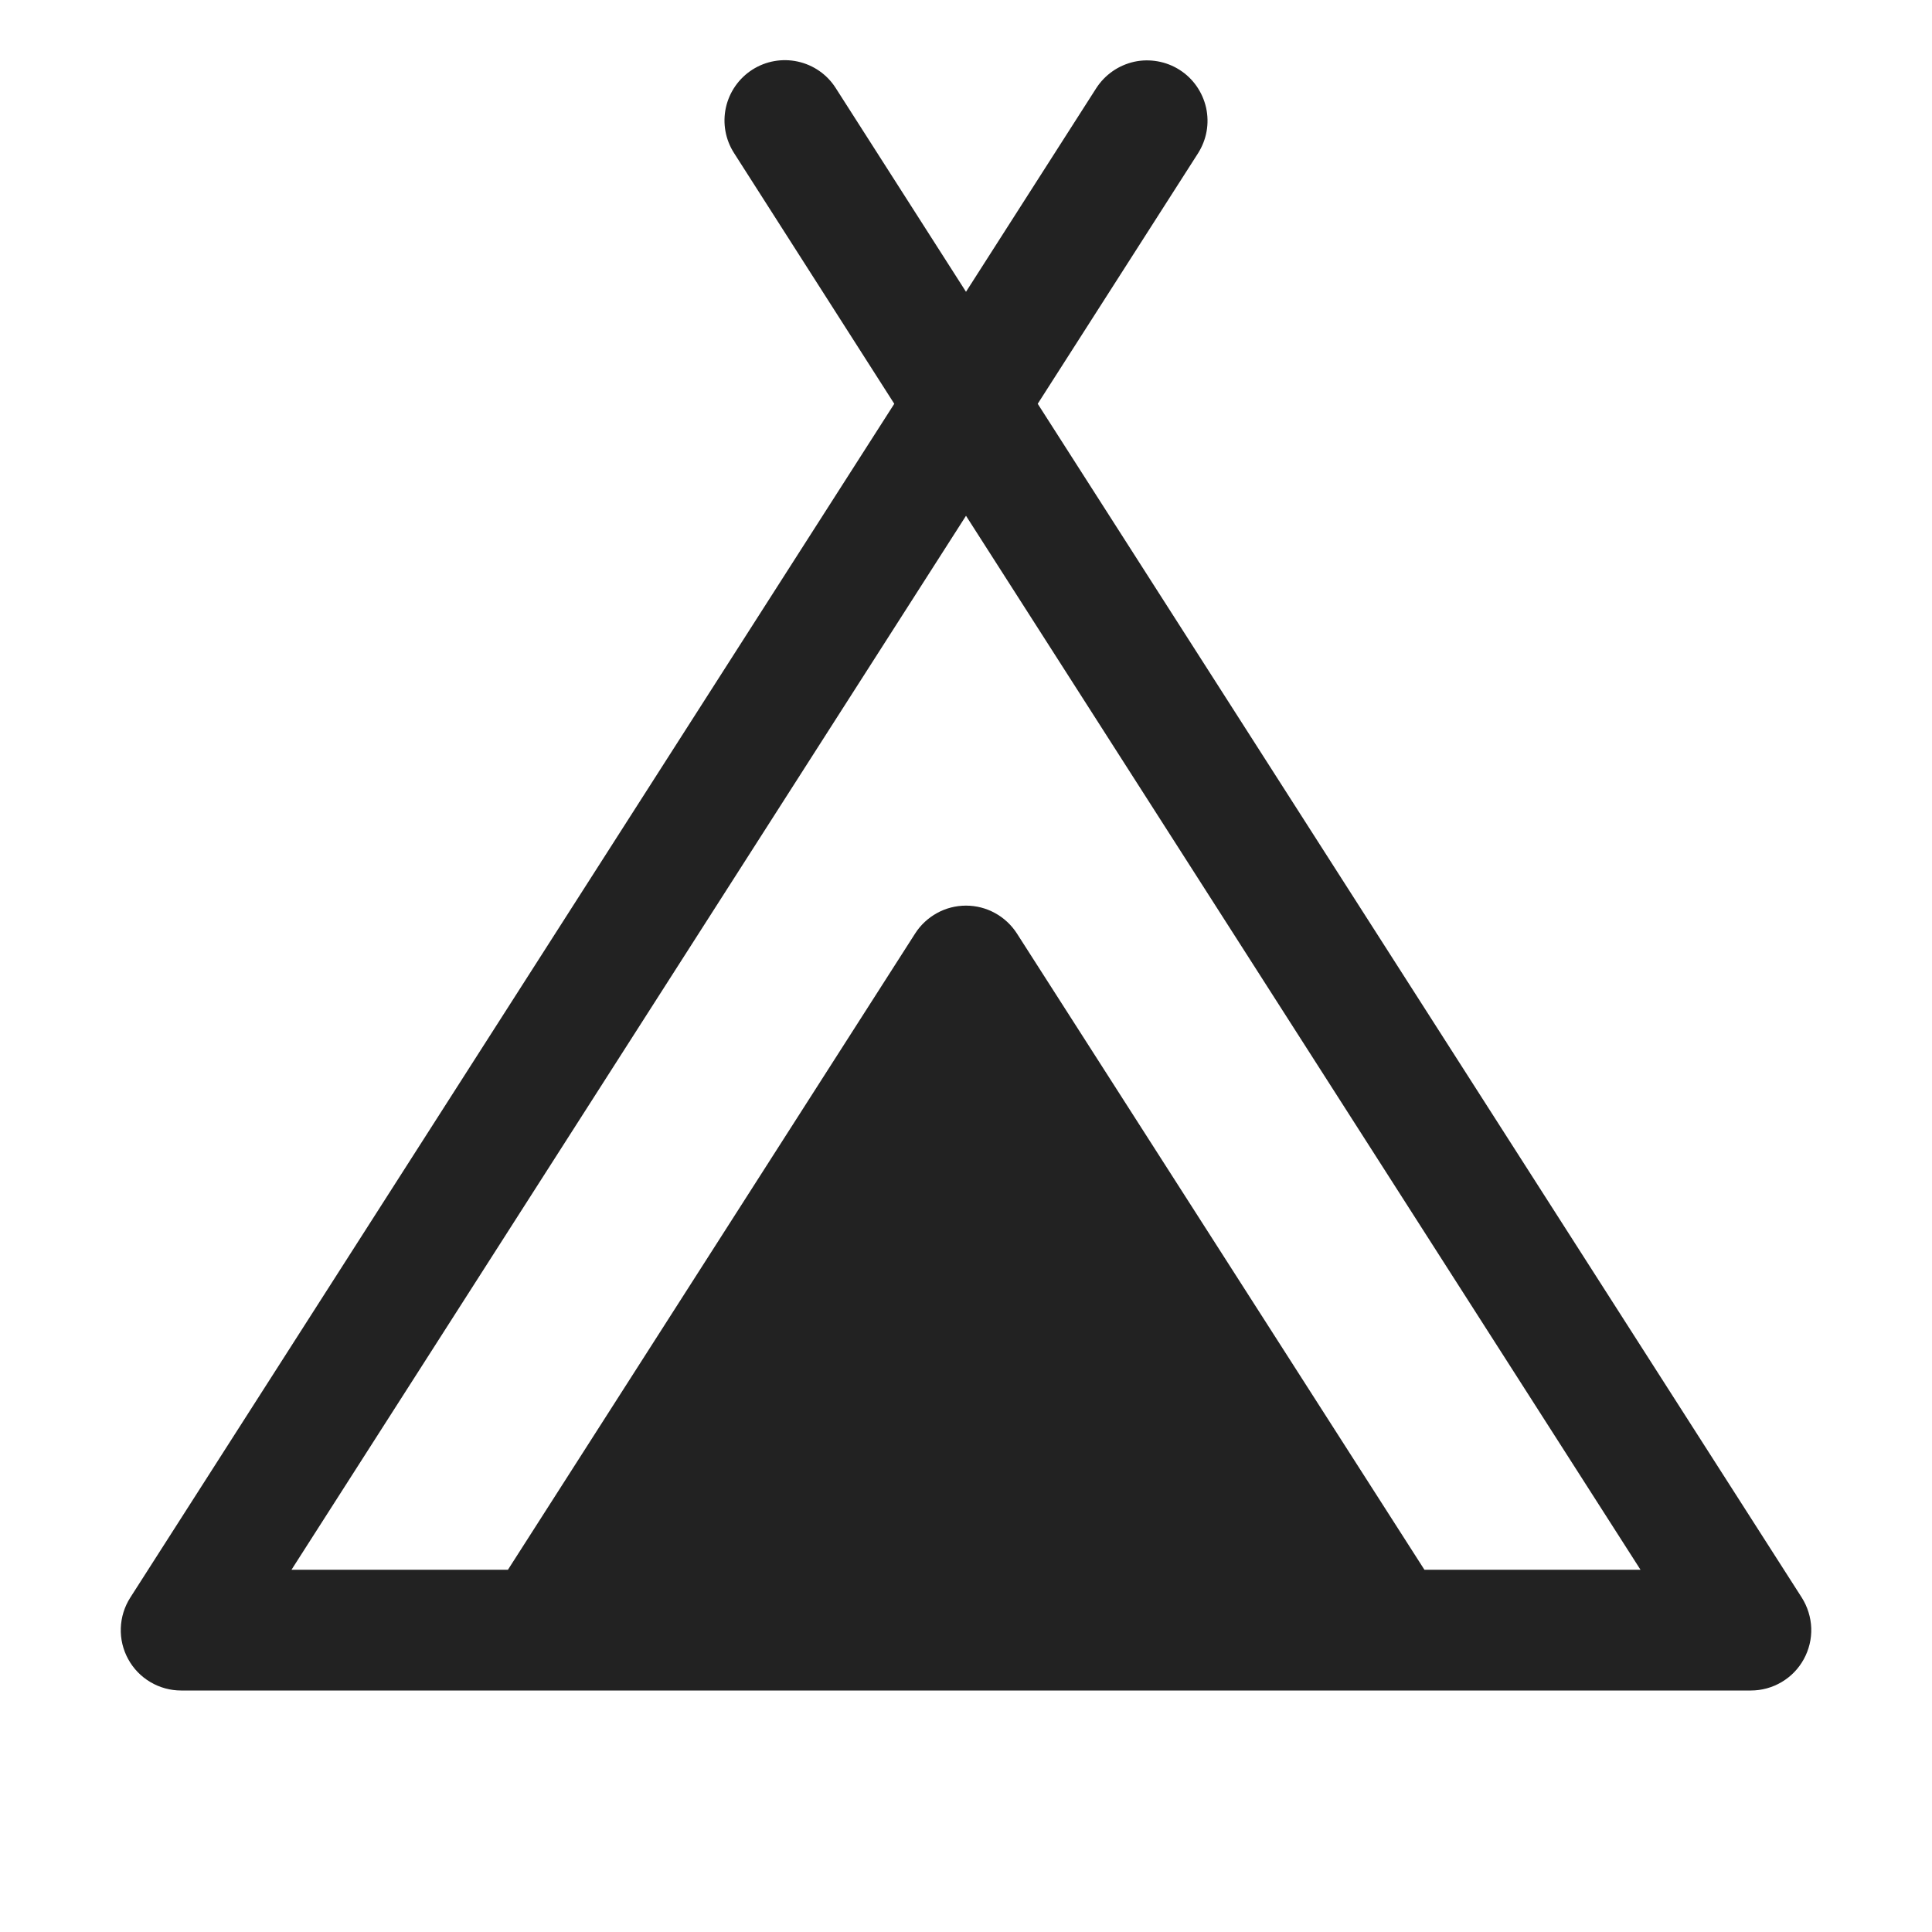 <svg width="32" height="32" viewBox="0 0 32 32" fill="none" xmlns="http://www.w3.org/2000/svg">
<path d="M29.843 26.461L17.188 6.688L19.843 2.539C19.913 2.428 19.962 2.305 19.985 2.175C20.008 2.046 20.005 1.914 19.977 1.785C19.948 1.657 19.895 1.536 19.82 1.428C19.745 1.32 19.649 1.228 19.539 1.158C19.428 1.087 19.305 1.039 19.175 1.016C19.046 0.993 18.913 0.995 18.785 1.023C18.657 1.052 18.535 1.105 18.428 1.18C18.32 1.255 18.228 1.351 18.157 1.461L16 4.833L13.842 1.458C13.7 1.234 13.474 1.077 13.215 1.02C12.956 0.963 12.685 1.011 12.461 1.154C12.238 1.297 12.08 1.523 12.023 1.782C11.966 2.041 12.015 2.312 12.158 2.535L14.812 6.688L2.158 26.461C2.061 26.613 2.007 26.787 2.001 26.966C1.994 27.145 2.037 27.323 2.123 27.48C2.209 27.638 2.336 27.769 2.49 27.86C2.645 27.952 2.821 28 3 28H29C29.179 28 29.355 27.952 29.51 27.86C29.664 27.769 29.791 27.638 29.877 27.48C29.963 27.323 30.006 27.145 30 26.966C29.993 26.787 29.939 26.613 29.843 26.461ZM23.593 26L16.843 15.461C16.752 15.32 16.628 15.204 16.48 15.123C16.333 15.042 16.168 15 16 15C15.832 15 15.667 15.042 15.52 15.123C15.373 15.204 15.248 15.32 15.158 15.461L8.413 26H4.828L16 8.543L27.172 26H23.593Z" fill="#222222"/>
</svg>
